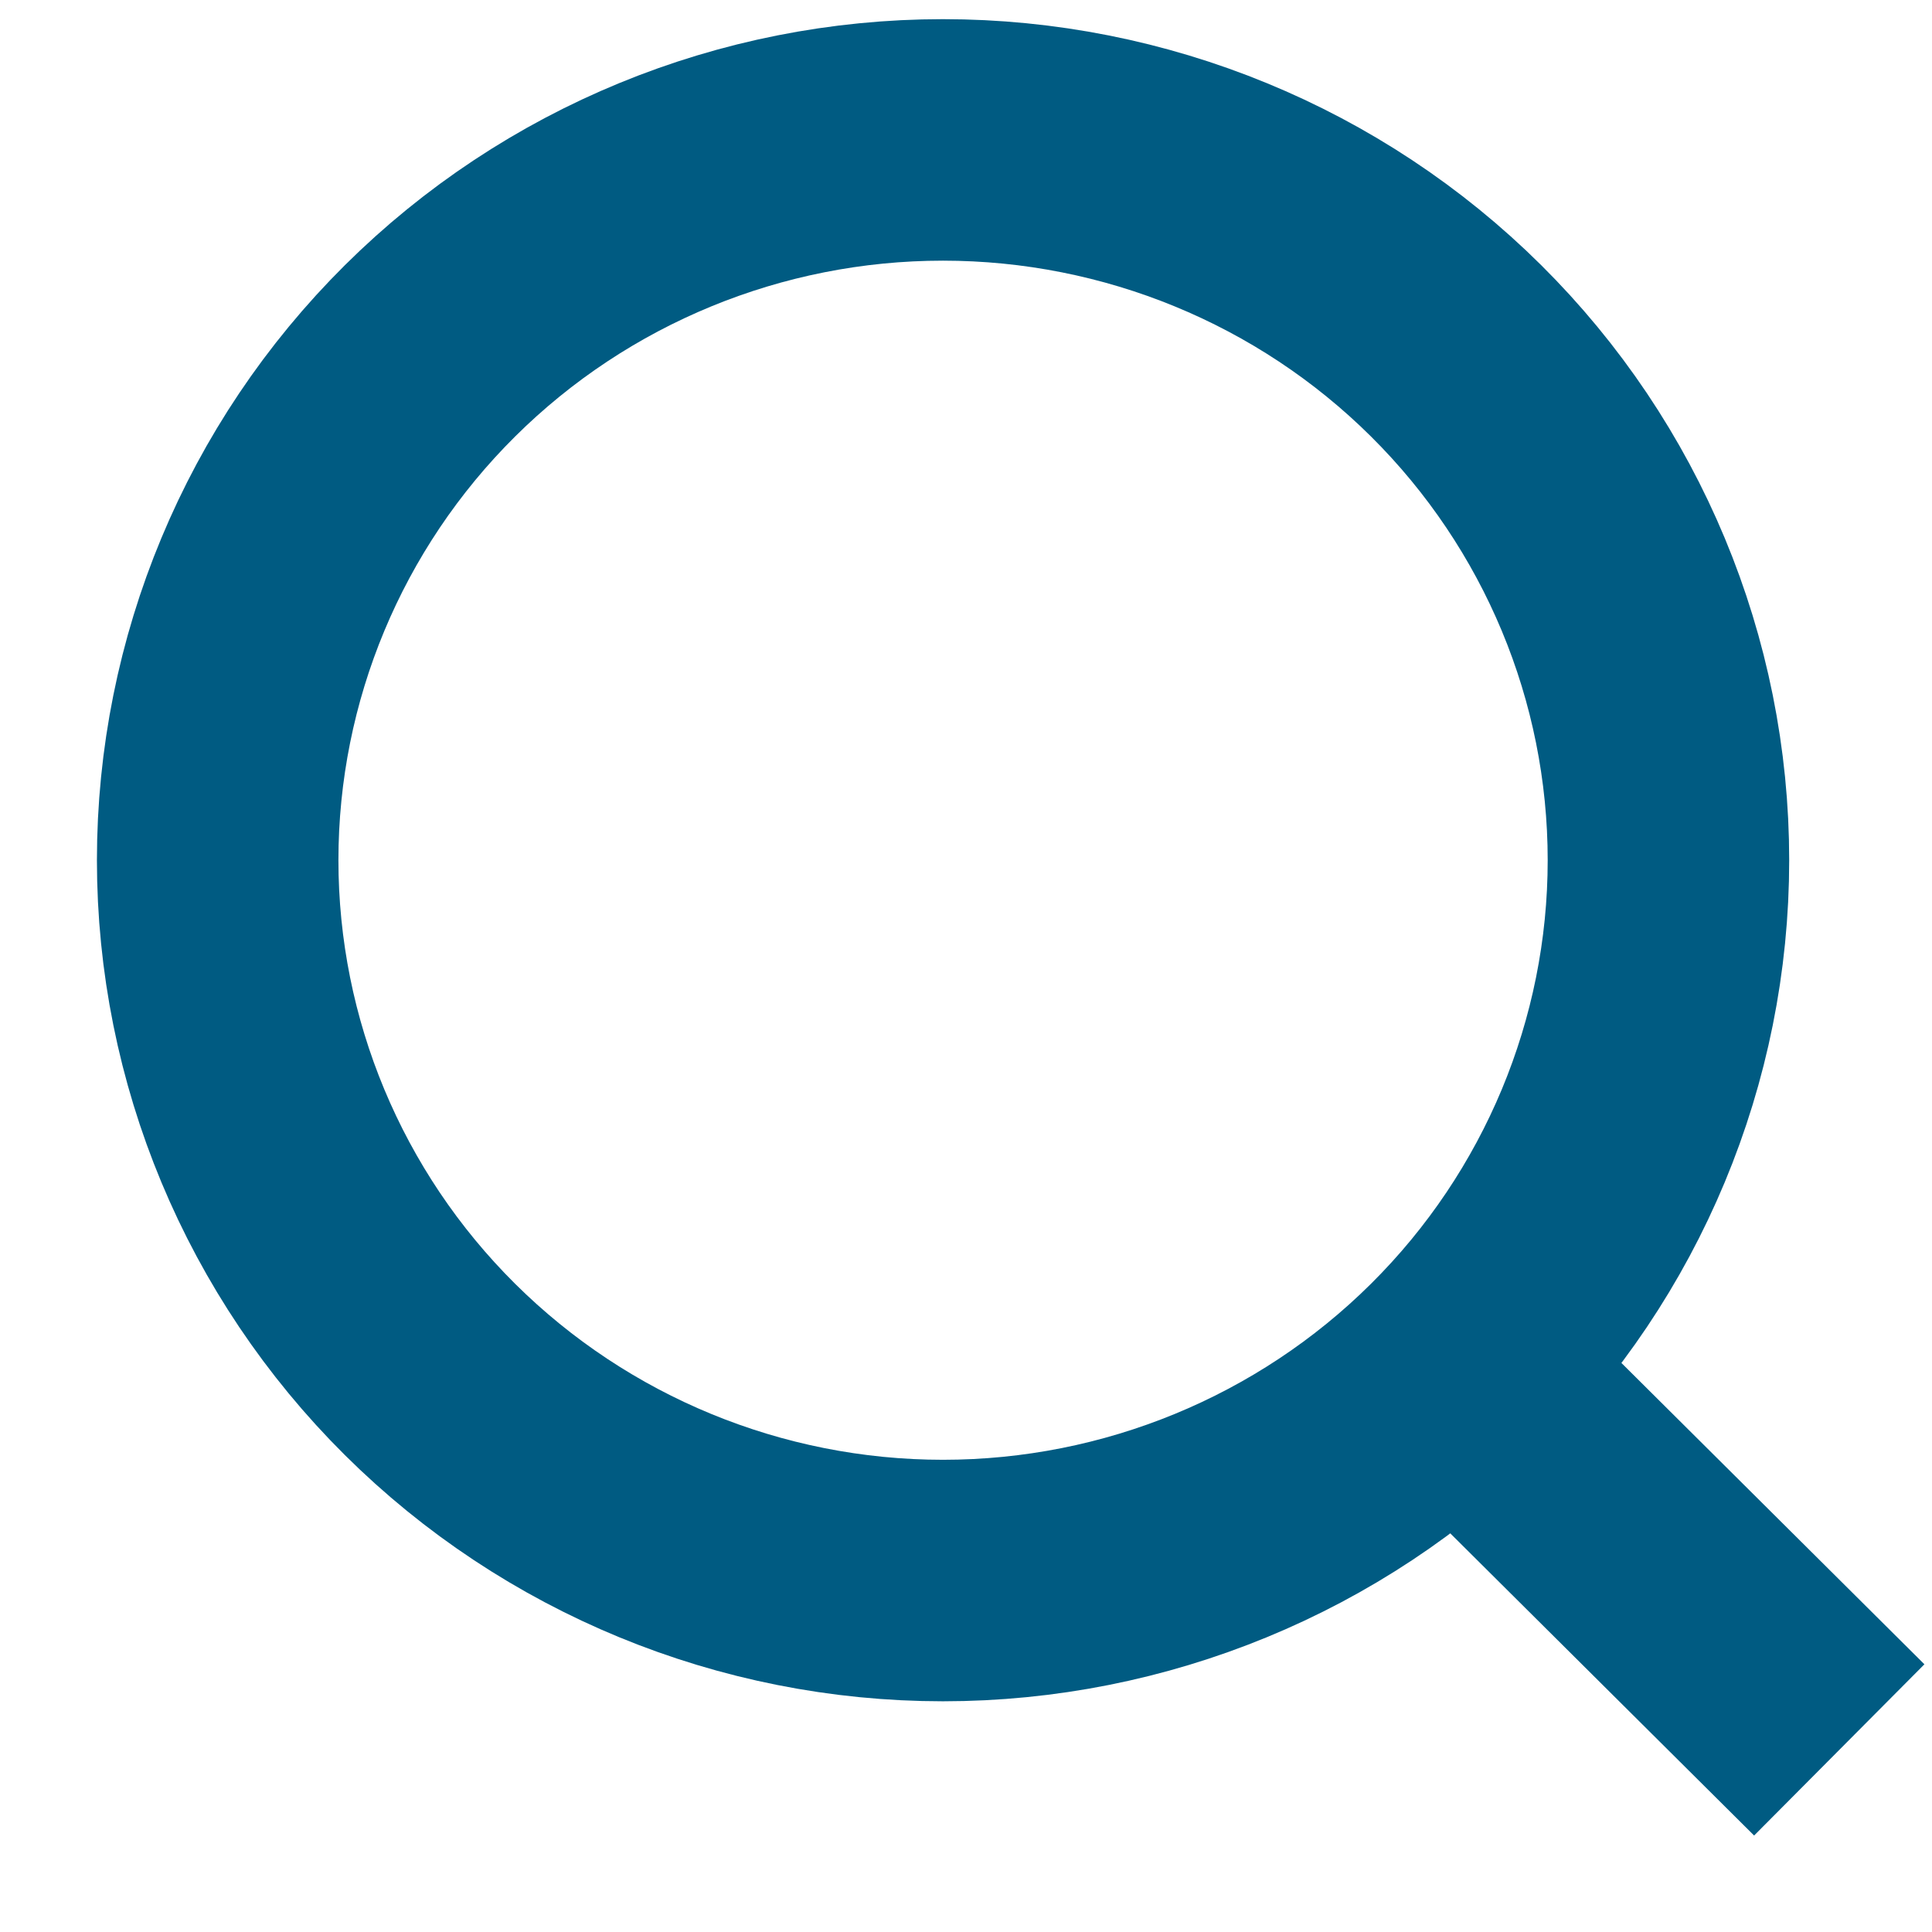 <svg width="12" height="12" viewBox="0 0 12 12" fill="none" xmlns="http://www.w3.org/2000/svg">
<path d="M11.424 10.869L9.046 8.504L11.424 10.869ZM10.363 5.343C10.363 6.529 9.889 7.667 9.044 8.506C8.199 9.345 7.052 9.817 5.857 9.817C4.662 9.817 3.516 9.345 2.671 8.506C1.826 7.667 1.352 6.529 1.352 5.343C1.352 4.156 1.826 3.018 2.671 2.179C3.516 1.34 4.662 0.869 5.857 0.869C7.052 0.869 8.199 1.34 9.044 2.179C9.889 3.018 10.363 4.156 10.363 5.343V5.343Z" stroke="#005B82" stroke-width="1.5" stroke-linecap="round"/>
</svg>
